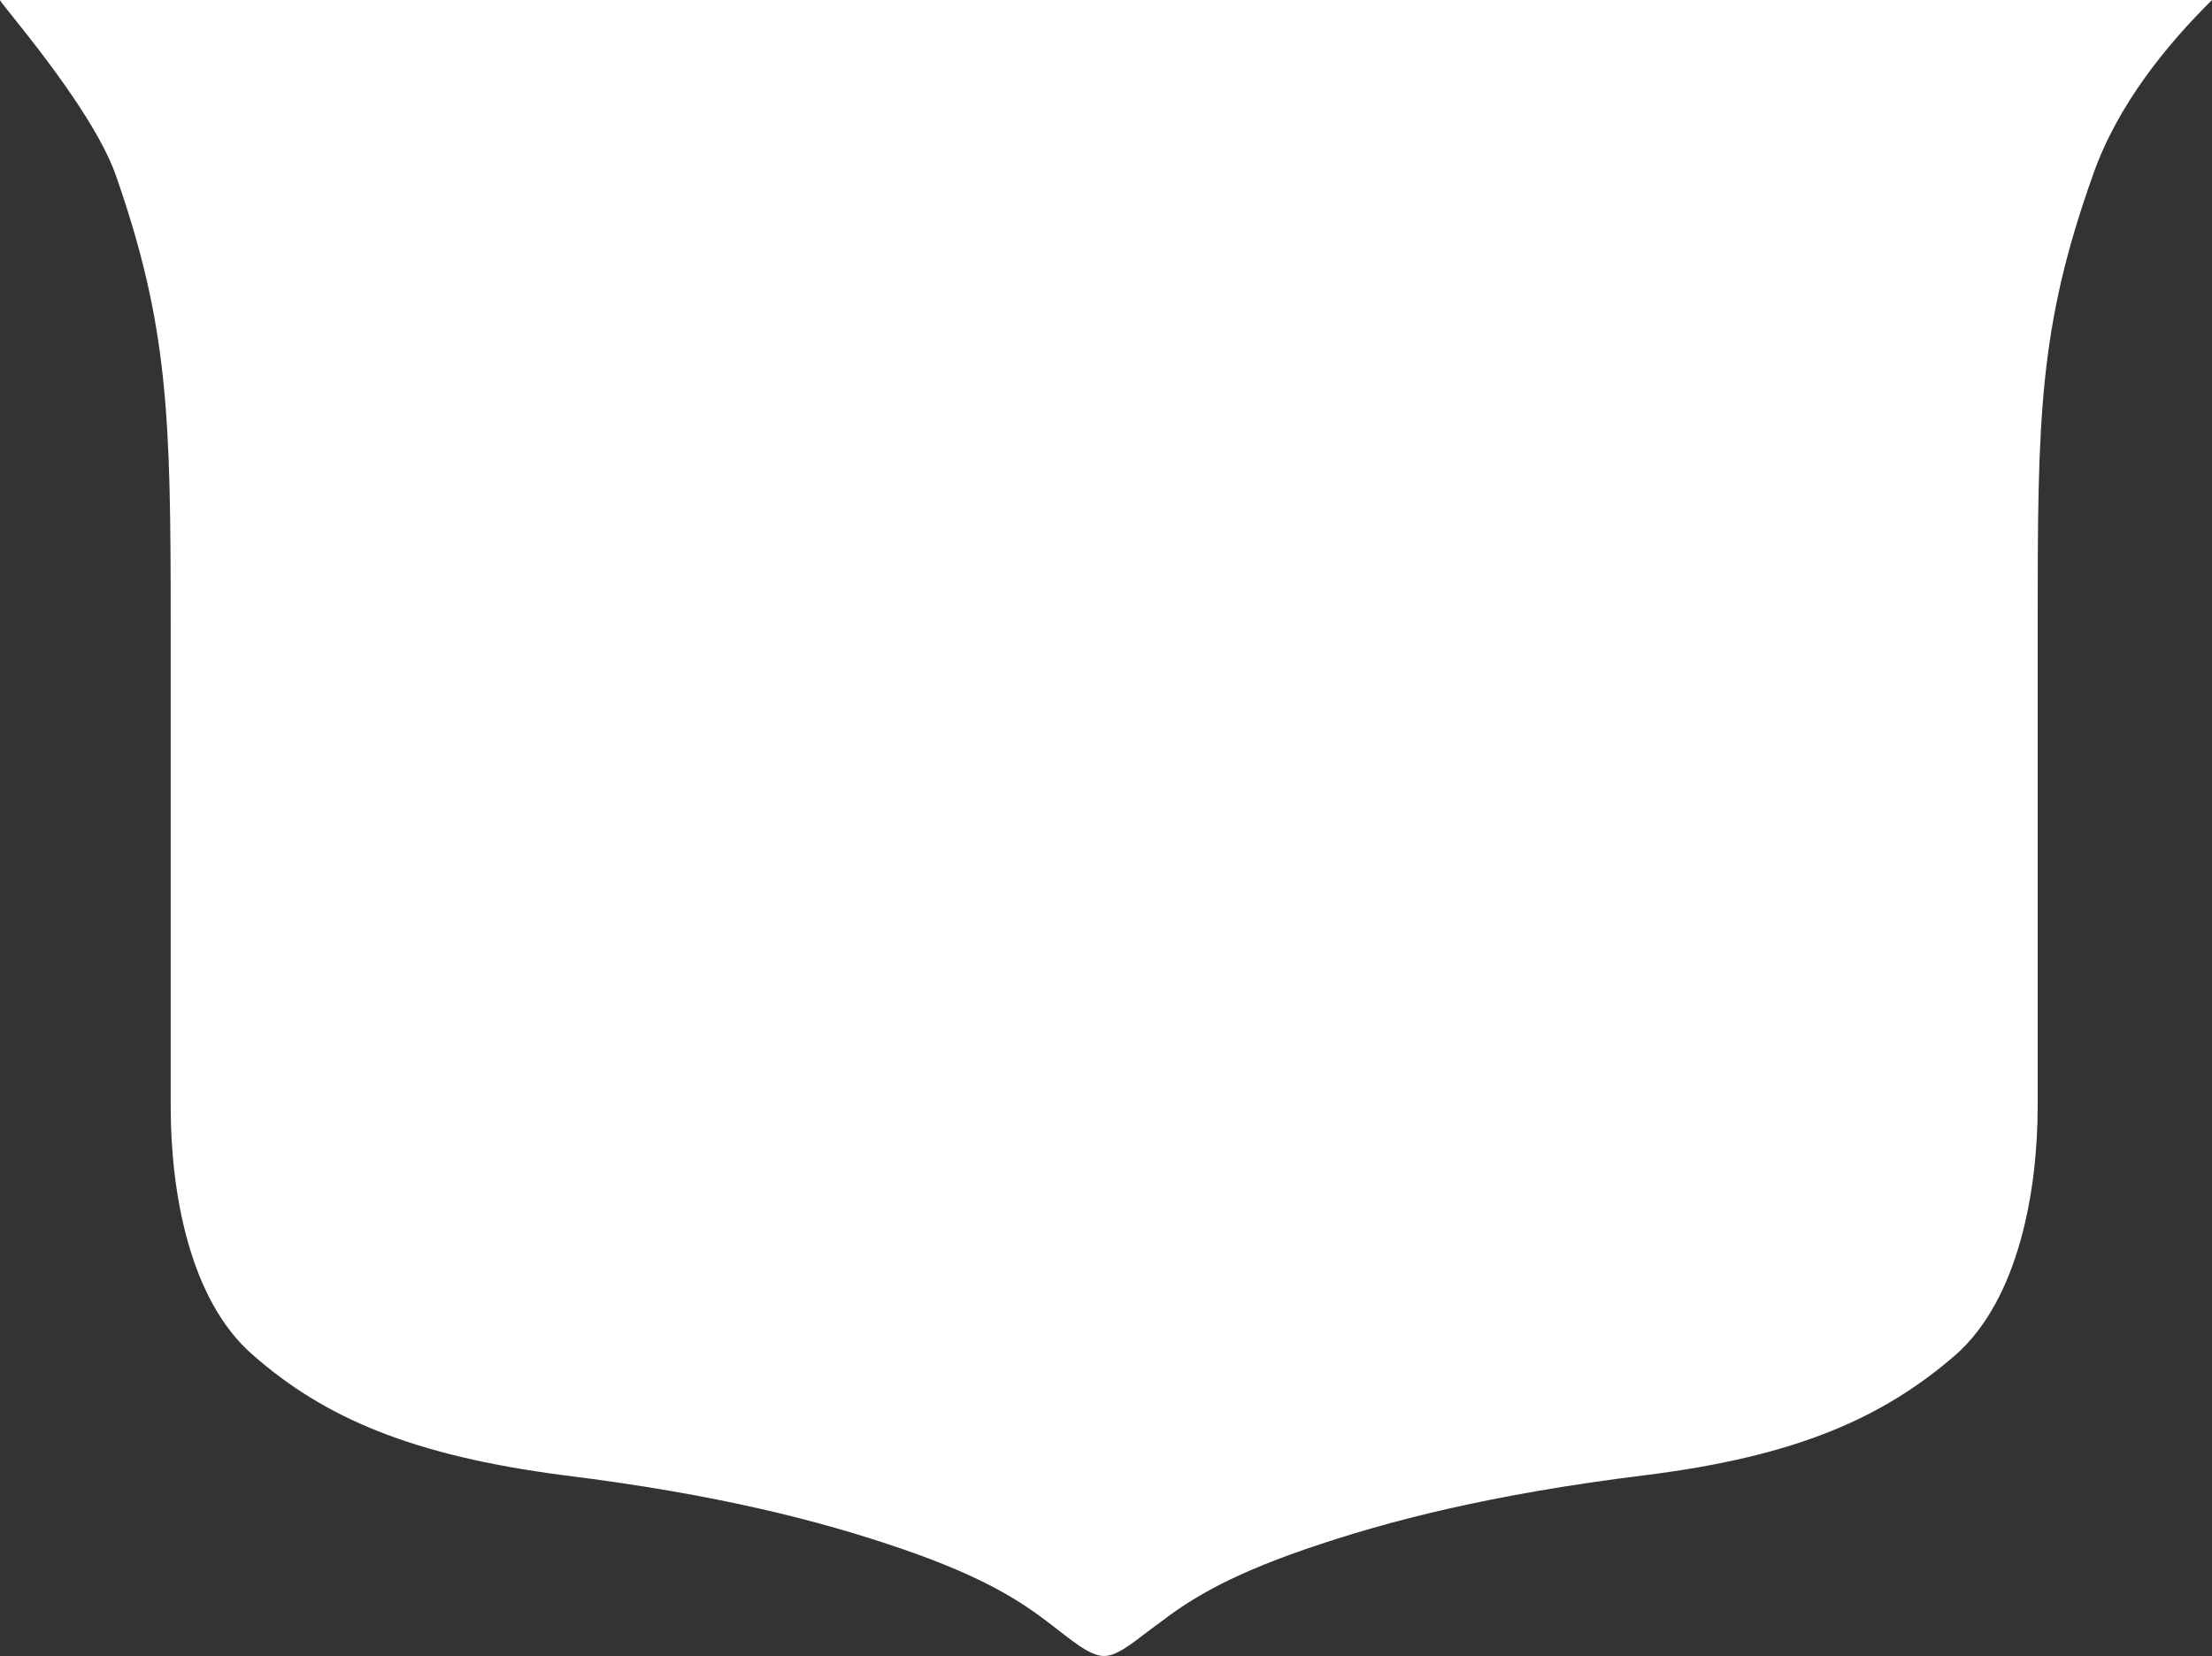 <svg width="207" height="155" viewBox="0 0 207 155" fill="none" xmlns="http://www.w3.org/2000/svg">
<rect x="0" y="0" width="207" height="155" fill="#333333" stroke="none"/>
<path d="M10.798 16.288C15.797 30.54 15.973 39.127 15.973 58.336V103.569C15.973 111.359 17.639 121.628 23.691 126.85C30.357 132.693 38.514 136.233 52.81 138.092C67.106 139.863 76.754 142.341 84.472 144.997C92.191 147.653 95.611 149.954 98.155 151.901C100.26 153.495 101.926 155 103.33 155C104.733 155 106.399 153.406 108.504 151.901C111.048 149.954 114.468 147.653 122.187 144.997C129.905 142.341 139.553 139.863 153.849 138.092C168.145 136.322 176.214 132.693 182.968 126.85C188.932 121.628 190.686 111.359 190.686 103.569V58.424C190.686 39.127 190.774 30.629 195.861 16.377C198.141 9.826 202.79 4.161 207 0.001H0.01C-0.341 -0.088 8.43 9.738 10.798 16.288Z" fill="white"/>
</svg>
